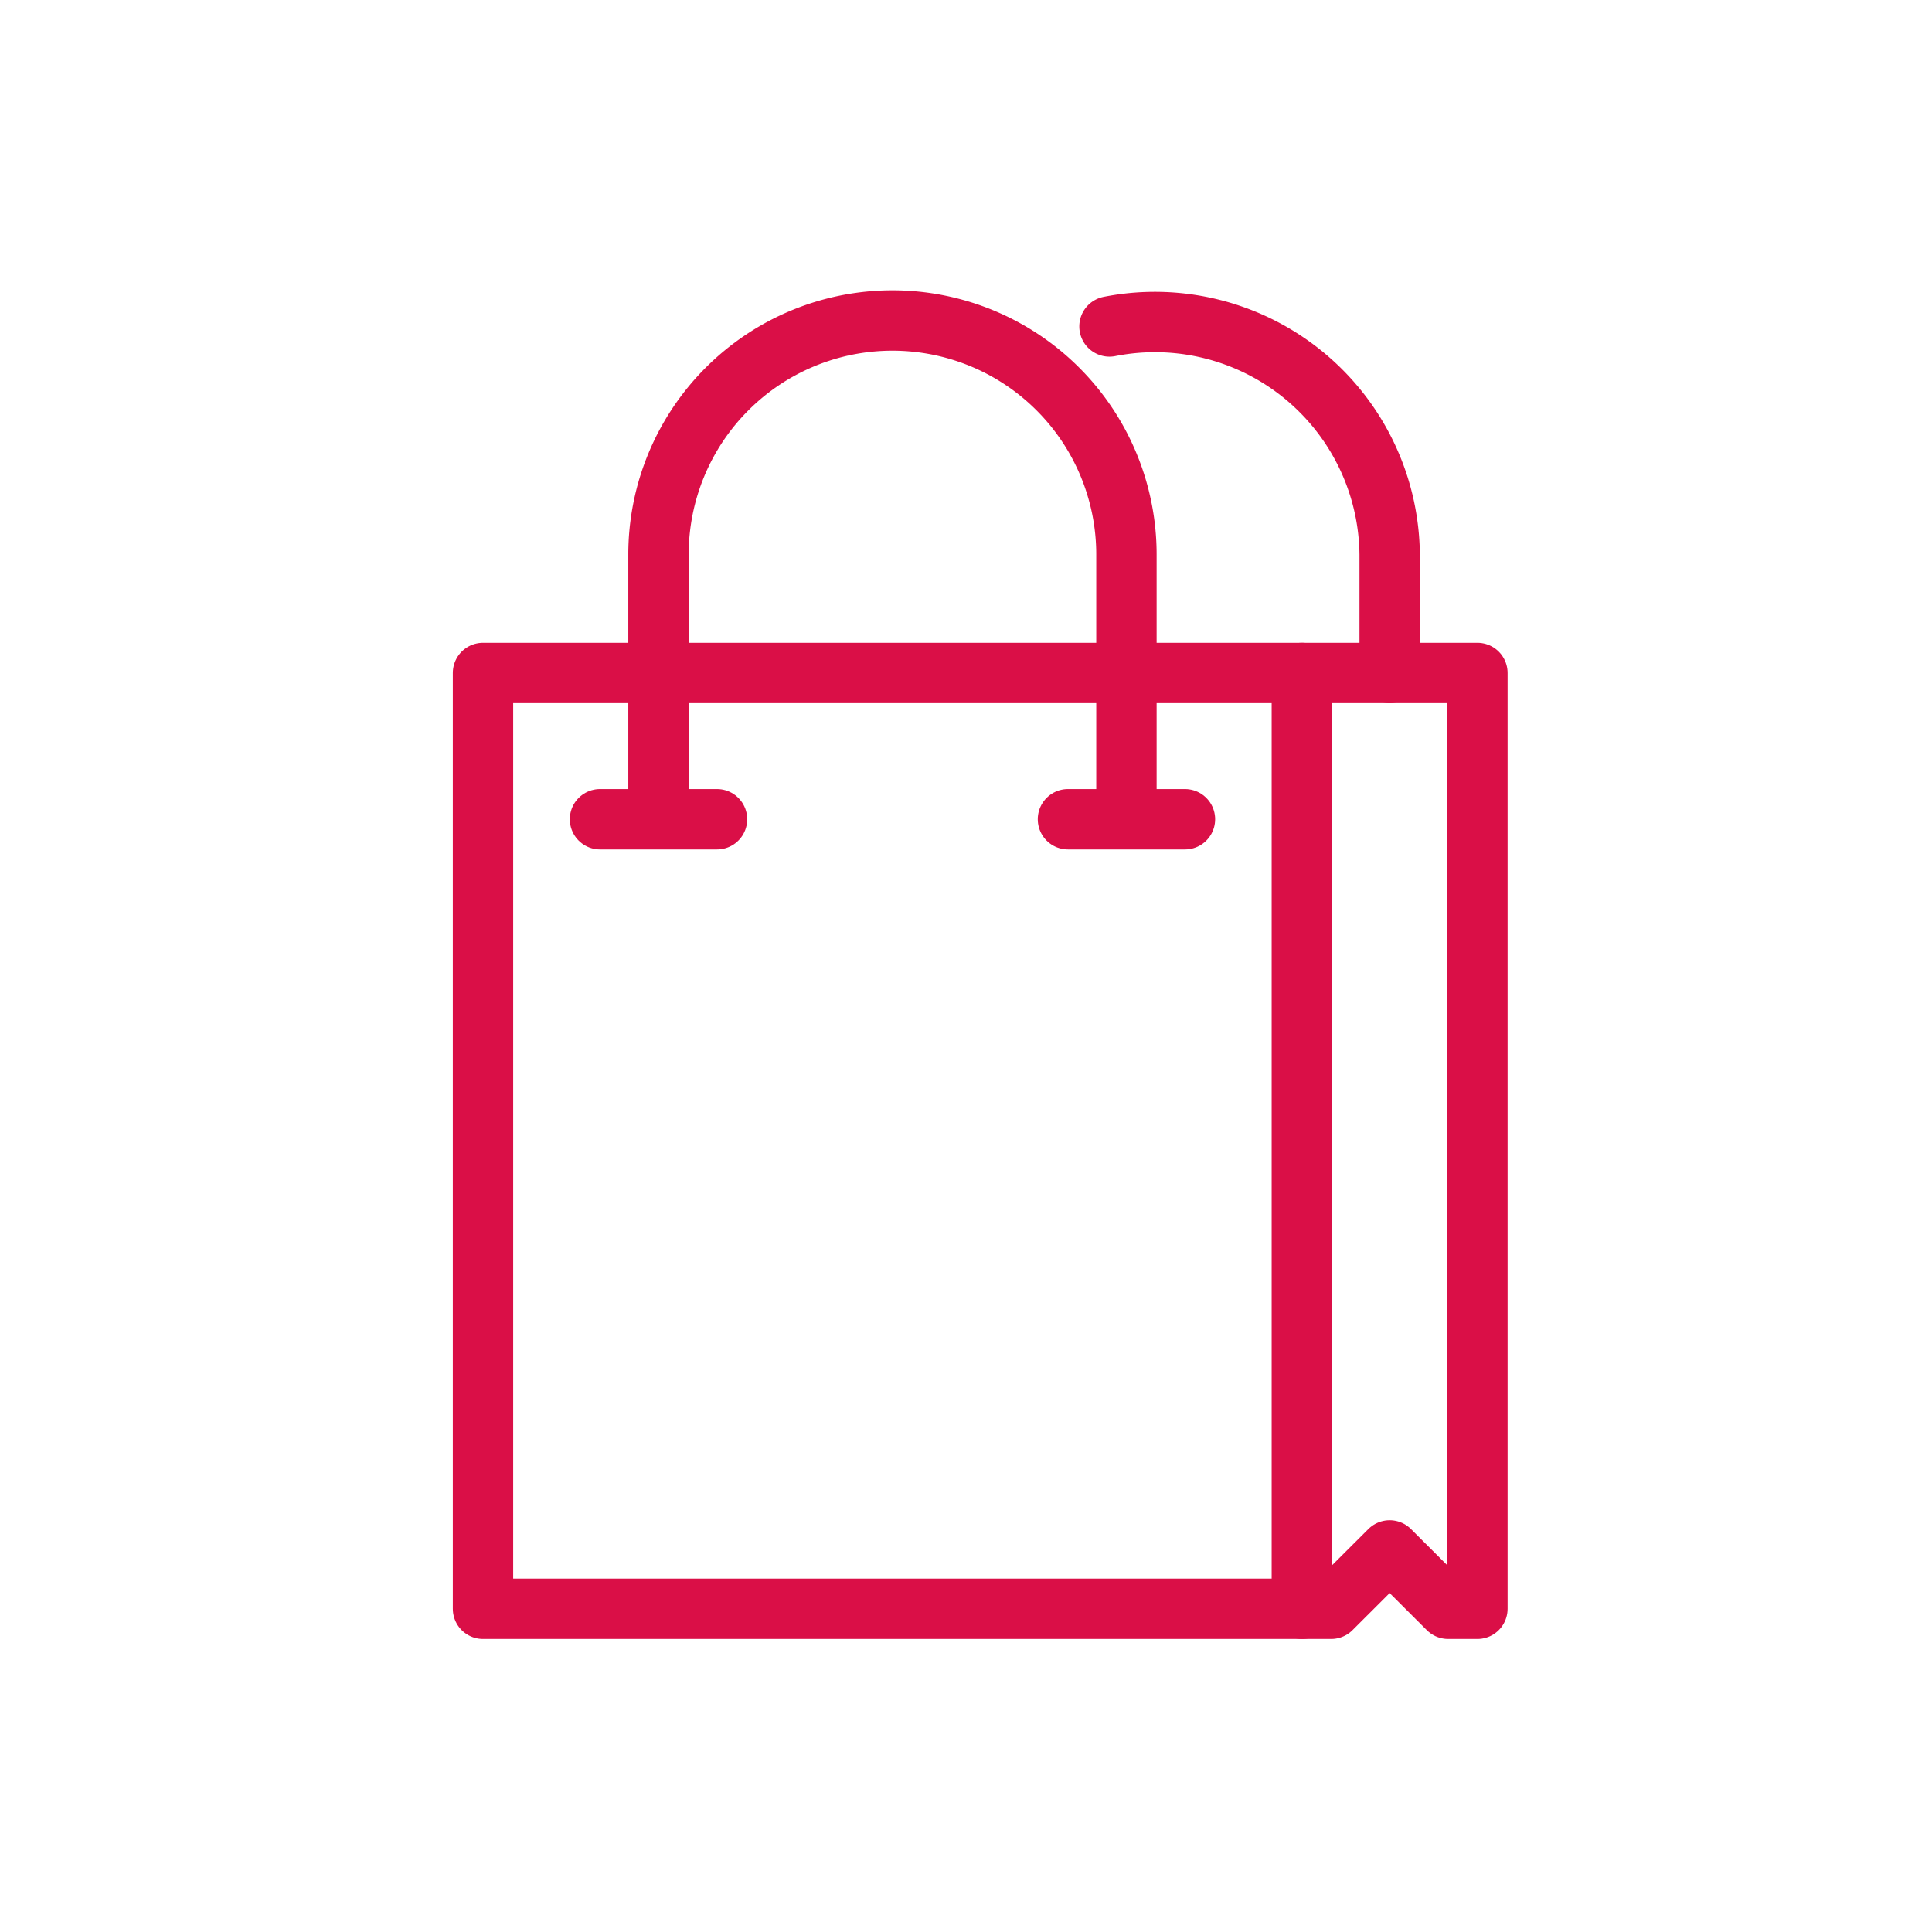 <svg xmlns="http://www.w3.org/2000/svg" width="48" height="48" viewBox="0 0 48 48">
    <g data-name="그룹 1404">
        <path data-name="패스 977" d="M18.376 13.1V6.525a5.813 5.813 0 0 0-11.626 0V13.1" transform="translate(9.61 7.251)" style="fill:none;stroke:#da0f47;stroke-linecap:round;stroke-linejoin:round;stroke-width:1.5px"/>
        <path data-name="패스 978" d="M29.131 9.47V6.525A5.832 5.832 0 0 0 22.17.86" transform="translate(5.395 7.251)" style="fill:none;stroke:#da0f47;stroke-linecap:round;stroke-linejoin:round;stroke-width:1.5px"/>
        <path data-name="패스 979" d="M12.376 12.75H.75V36H21.1V12.75h-8.72" transform="translate(11.25 3.97)" style="fill:none;stroke:#da0f47;stroke-linecap:round;stroke-linejoin:round;stroke-width:1.5px"/>
        <path data-name="패스 980" d="M28.75 12.75V36h.727l1.453-1.45L32.383 36h.727V12.75z" transform="translate(3.596 3.97)" style="fill:none;stroke:#da0f47;stroke-linecap:round;stroke-linejoin:round;stroke-width:1.5px"/>
        <path data-name="선 207" transform="translate(14.907 20.354)" style="fill:none;stroke:#da0f47;stroke-linecap:round;stroke-linejoin:round;stroke-width:1.5px" d="M0 0h2.907"/>
        <path data-name="선 208" transform="translate(26.533 20.354)" style="fill:none;stroke:#da0f47;stroke-linecap:round;stroke-linejoin:round;stroke-width:1.5px" d="M0 0h2.907"/>
    </g>
</svg>
